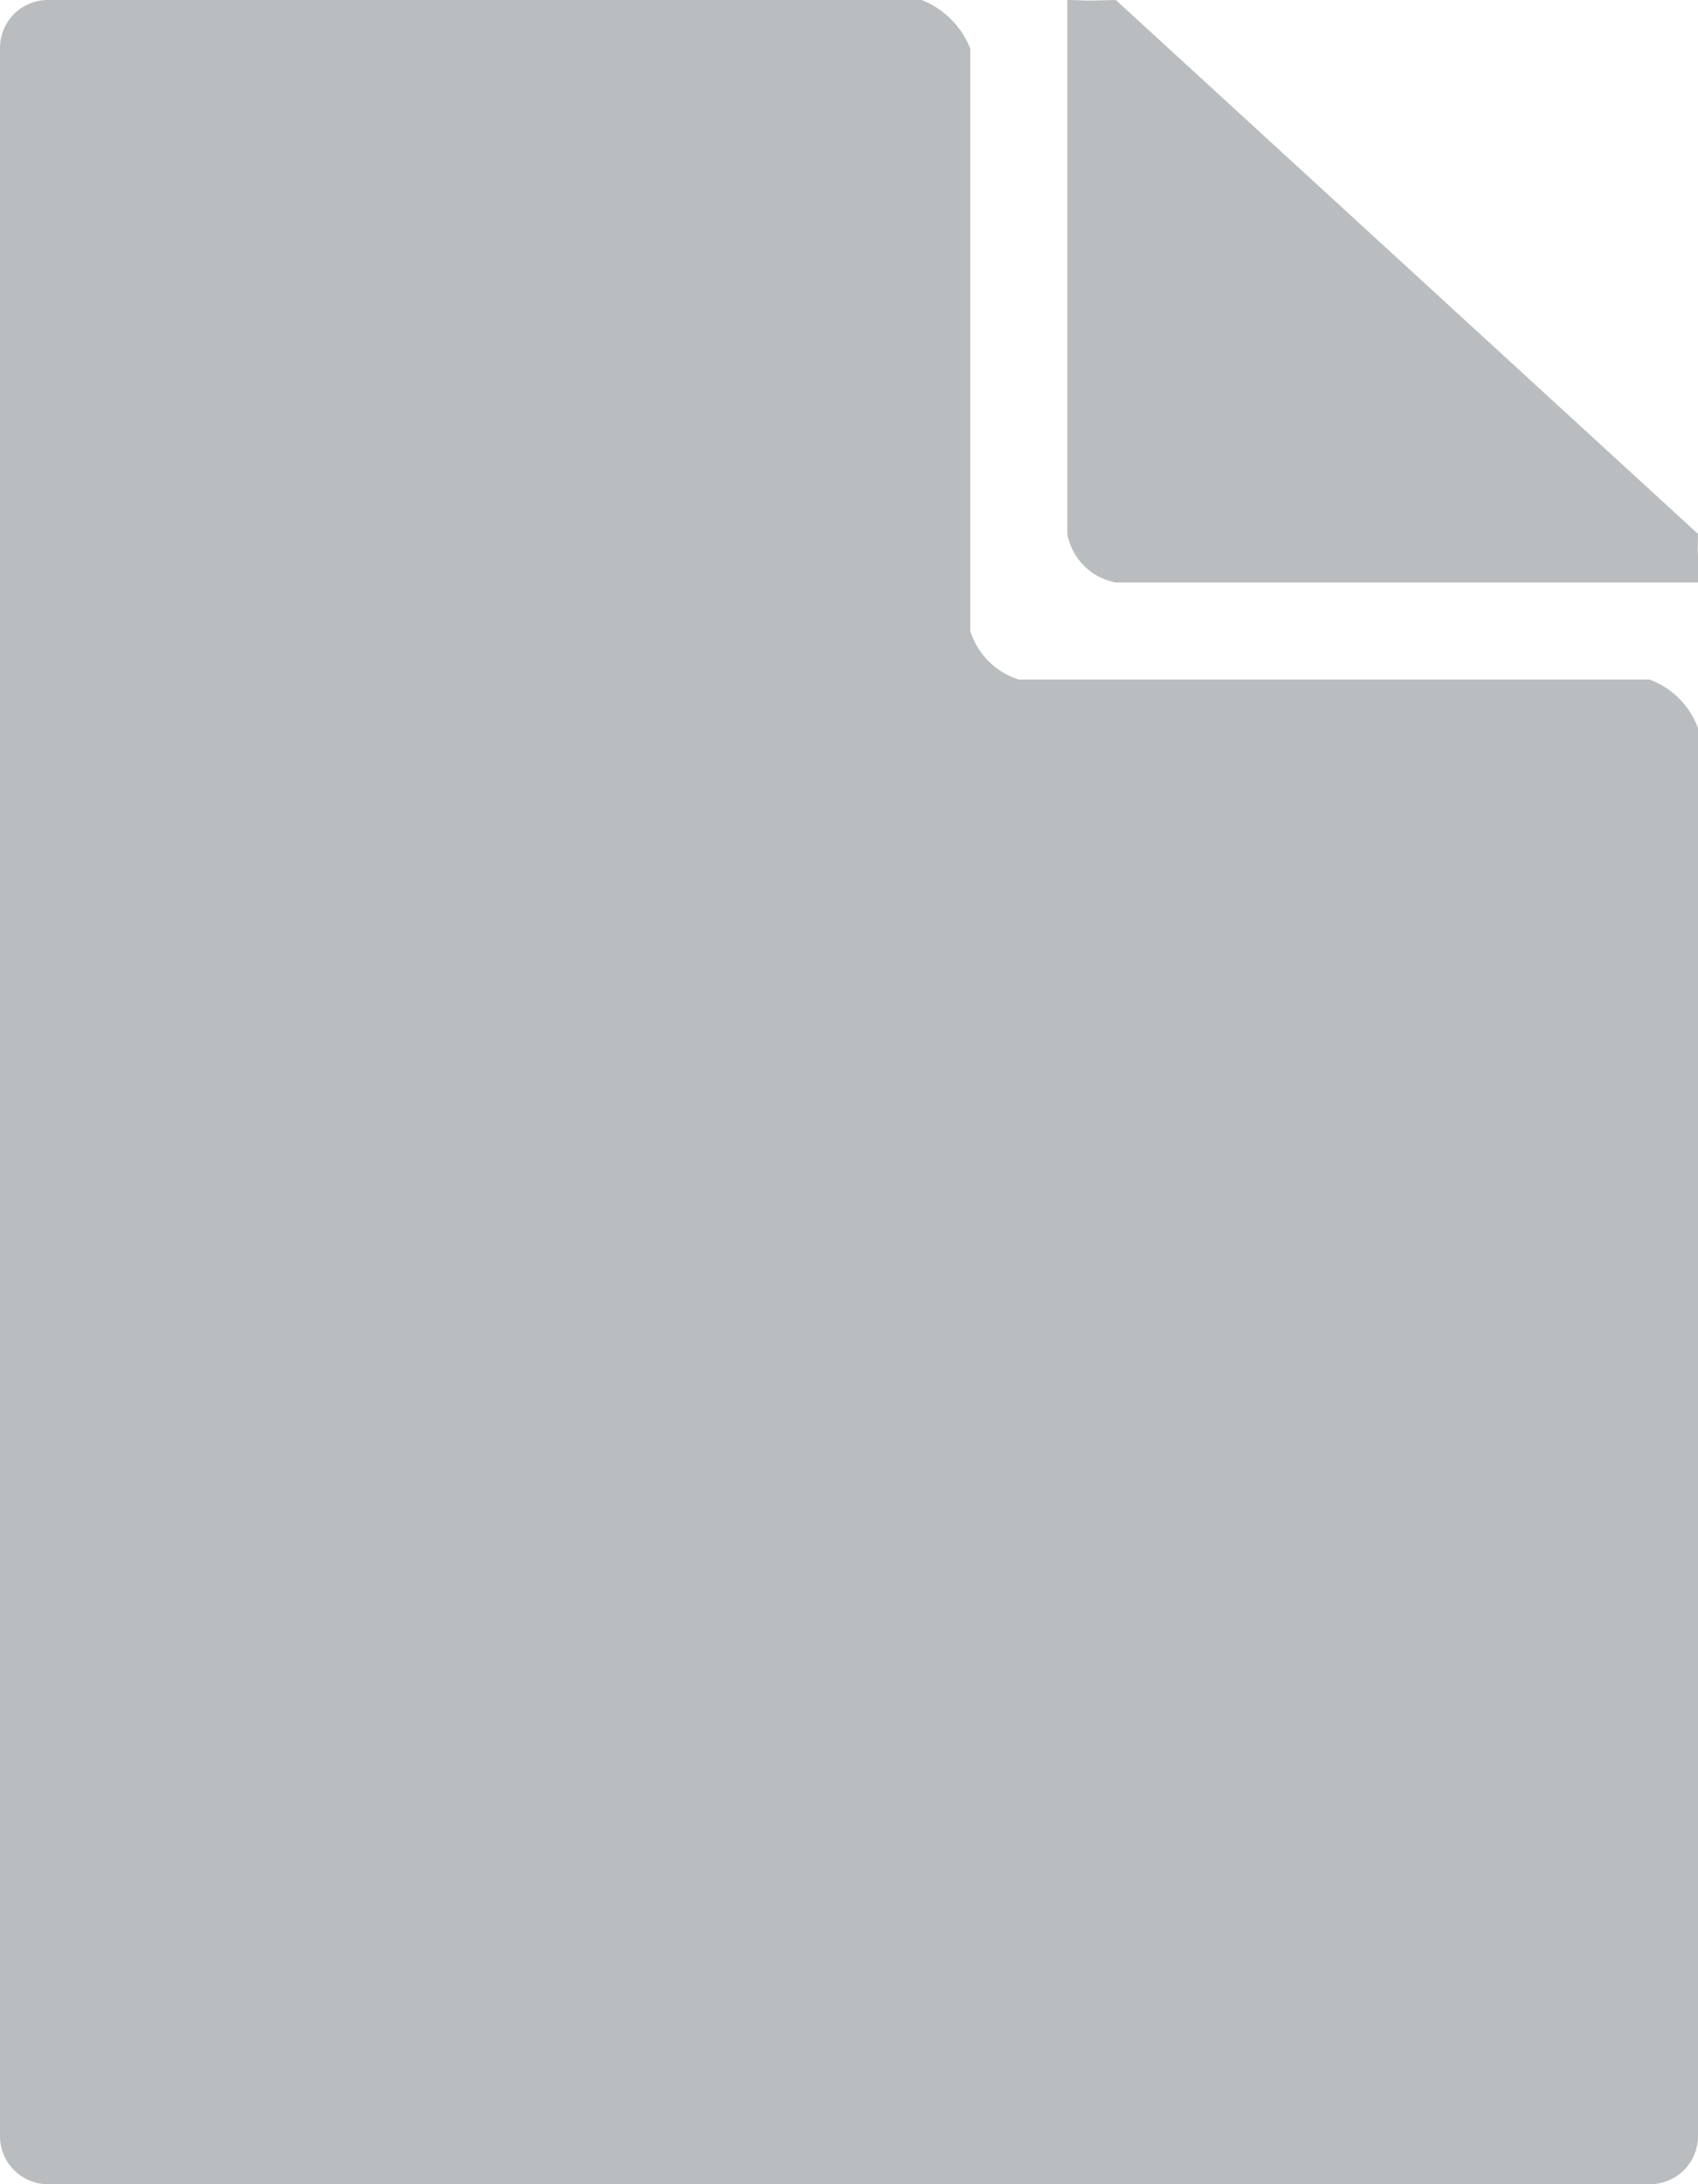 <svg xmlns="http://www.w3.org/2000/svg" width="35" height="45" viewBox="0 0 35 45">
<defs>
    <style>
      .cls-1 {
        fill: #babdbf;
        fill-rule: evenodd;
      }
    </style>
  </defs>
  <path id="icon-doc" class="cls-1" d="M394,1832H381a1.528,1.528,0,0,1-1-1v-12a1.794,1.794,0,0,0-1-1H360.974a0.988,0.988,0,0,0-.974.99v43.02a0.988,0.988,0,0,0,.974.99h33.052a0.988,0.988,0,0,0,.974-0.99V1833A1.687,1.687,0,0,0,394,1832Zm-11-2h12c0.006-.97-0.014-0.3,0-1l-12-11c-0.861.02-.406,0.01-1,0v11A1.243,1.243,0,0,0,383,1830Z" transform="translate(-360 -1818)"/>
</svg>
